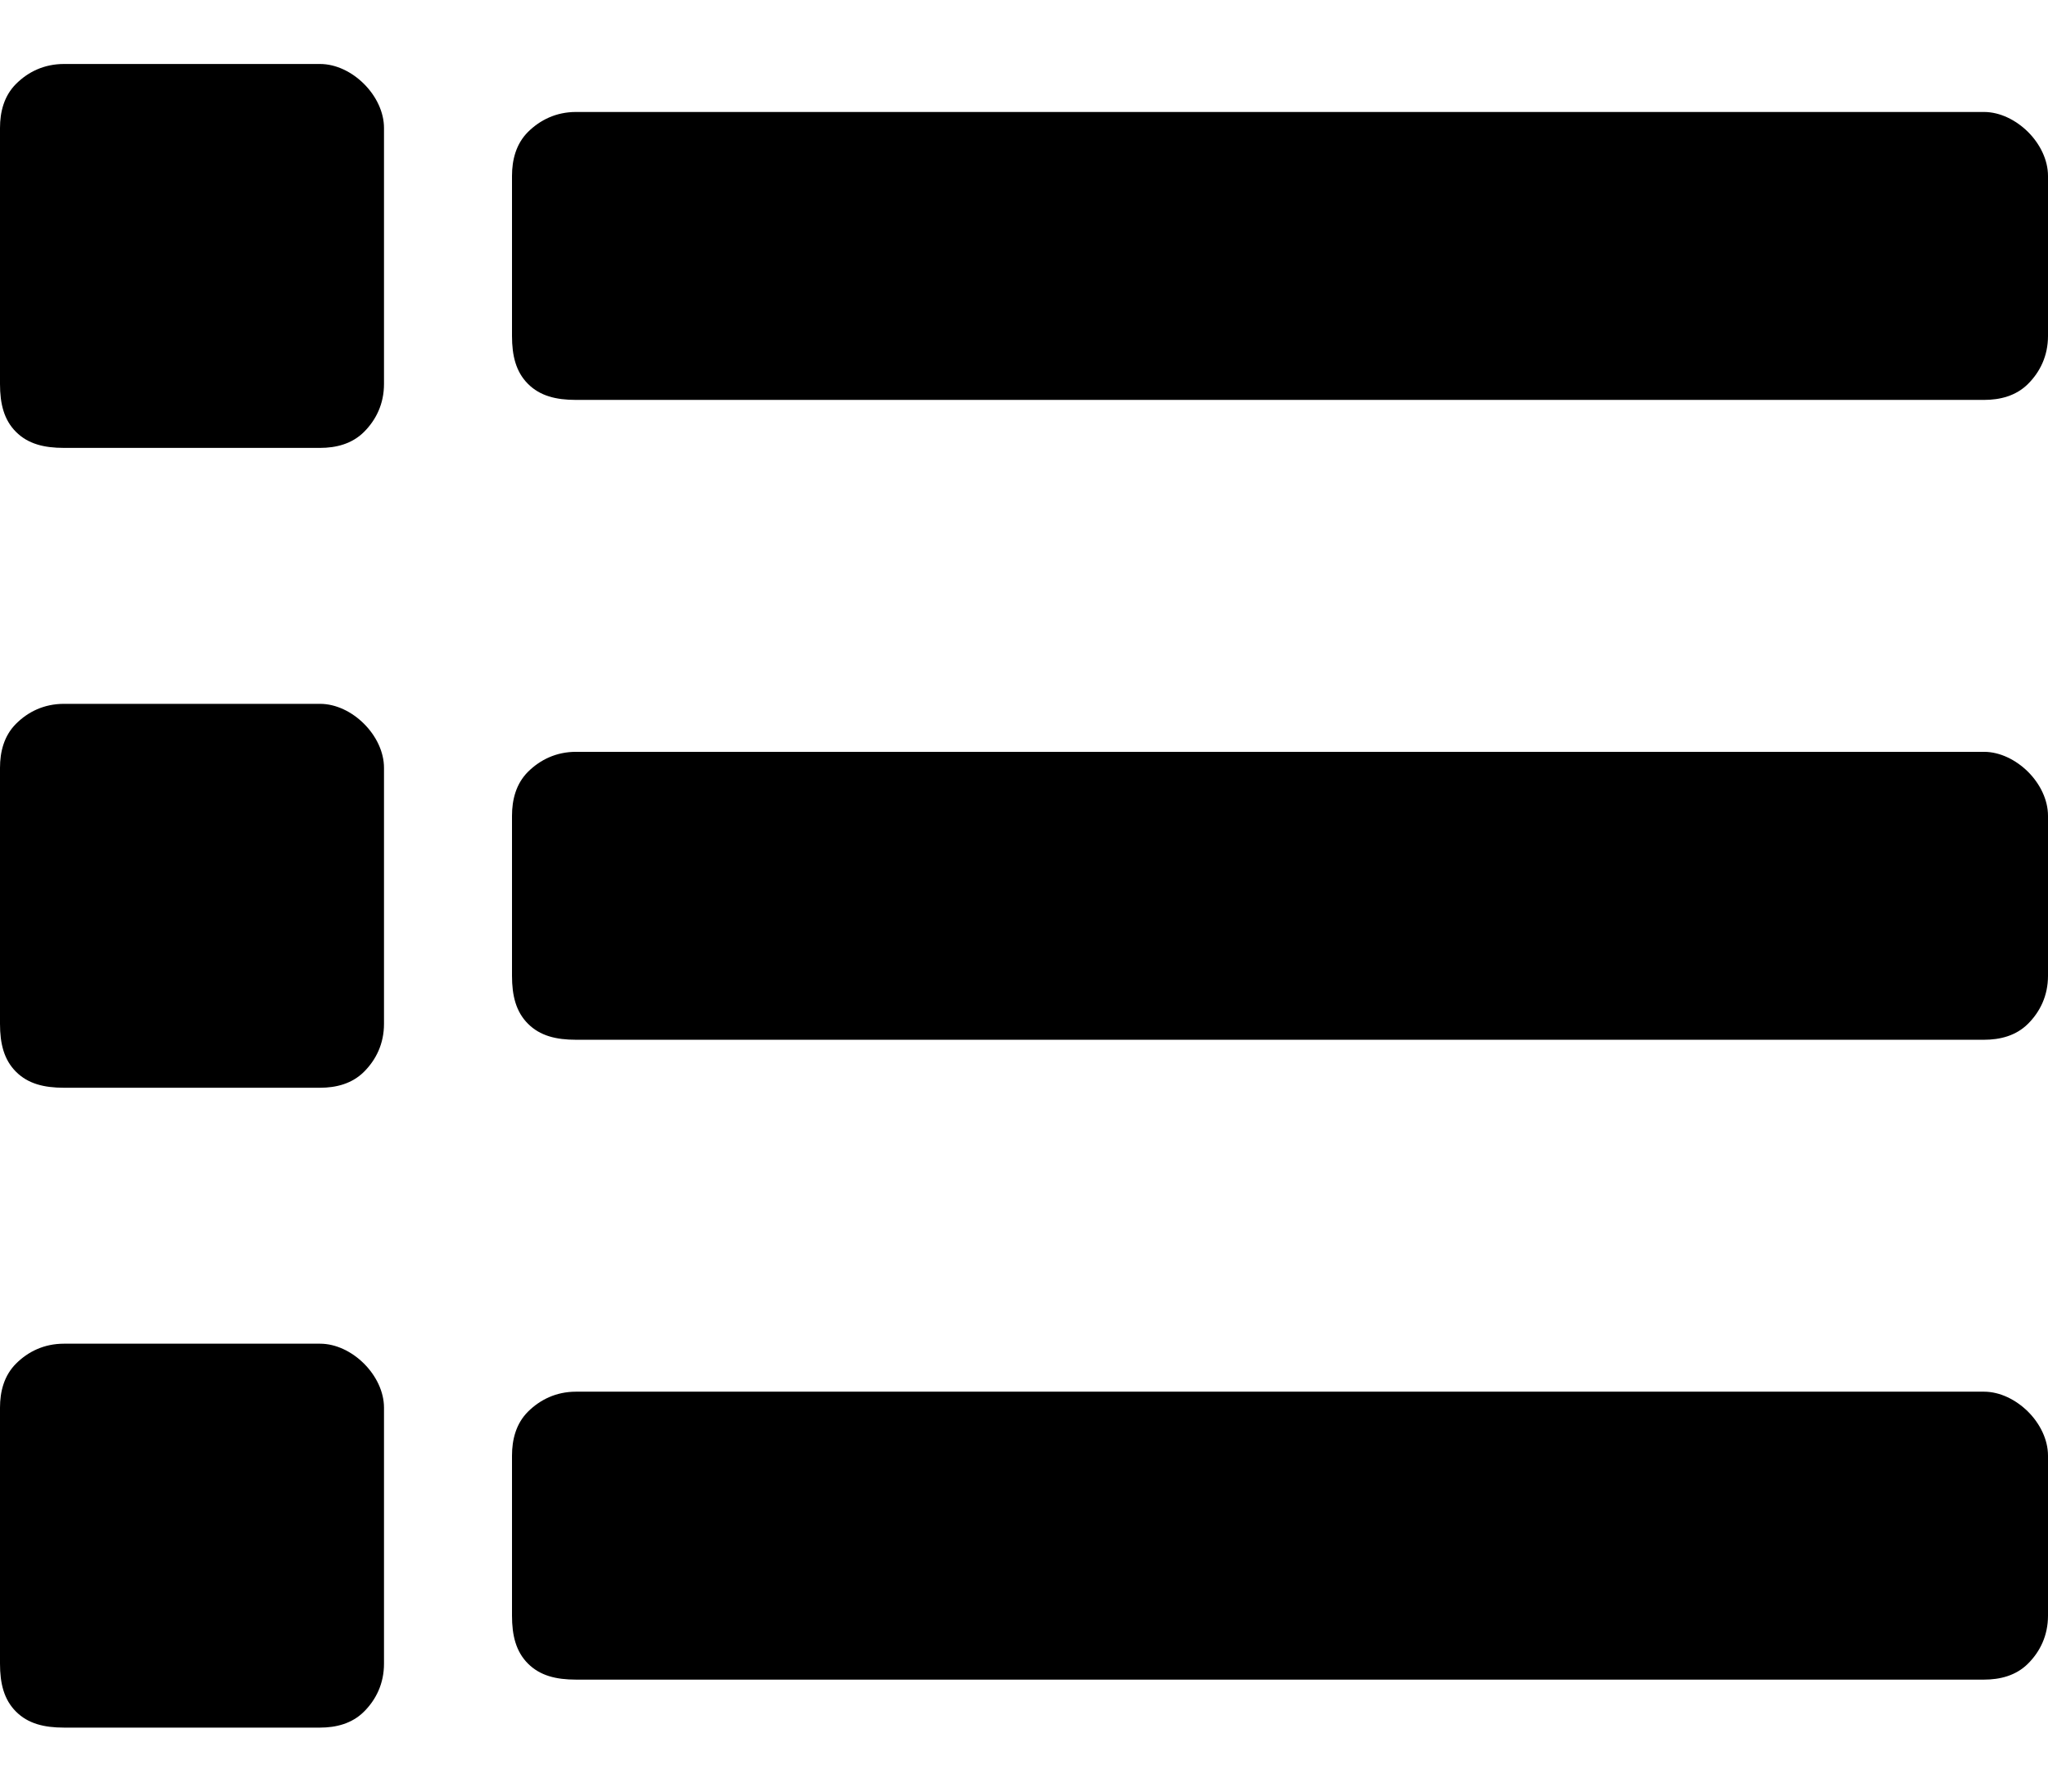 <svg width="16" height="14" viewBox="0 0 16 14" fill="none" xmlns="http://www.w3.org/2000/svg">
<path d="M4 2.625C4 2.781 4.031 2.906 4.125 3C4.219 3.094 4.344 3.125 4.5 3.125H15.5C15.625 3.125 15.75 3.094 15.844 3C15.938 2.906 16 2.781 16 2.625V1.375C16 1.25 15.938 1.125 15.844 1.031C15.75 0.938 15.625 0.875 15.5 0.875H4.5C4.344 0.875 4.219 0.938 4.125 1.031C4.031 1.125 4 1.25 4 1.375V2.625ZM4.5 8.125C4.344 8.125 4.219 8.094 4.125 8C4.031 7.906 4 7.781 4 7.625V6.375C4 6.25 4.031 6.125 4.125 6.031C4.219 5.938 4.344 5.875 4.5 5.875H15.5C15.625 5.875 15.75 5.938 15.844 6.031C15.938 6.125 16 6.25 16 6.375V7.625C16 7.781 15.938 7.906 15.844 8C15.75 8.094 15.625 8.125 15.5 8.125H4.5ZM4.5 13.125C4.344 13.125 4.219 13.094 4.125 13C4.031 12.906 4 12.781 4 12.625V11.375C4 11.25 4.031 11.125 4.125 11.031C4.219 10.938 4.344 10.875 4.5 10.875H15.5C15.625 10.875 15.75 10.938 15.844 11.031C15.938 11.125 16 11.25 16 11.375V12.625C16 12.781 15.938 12.906 15.844 13C15.75 13.094 15.625 13.125 15.5 13.125H4.5ZM0.5 3.5C0.344 3.5 0.219 3.469 0.125 3.375C0.031 3.281 0 3.156 0 3V1C0 0.875 0.031 0.75 0.125 0.656C0.219 0.562 0.344 0.5 0.5 0.5H2.5C2.625 0.5 2.75 0.562 2.844 0.656C2.938 0.75 3 0.875 3 1V3C3 3.156 2.938 3.281 2.844 3.375C2.75 3.469 2.625 3.5 2.5 3.5H0.5ZM0.5 8.5C0.344 8.5 0.219 8.469 0.125 8.375C0.031 8.281 0 8.156 0 8V6C0 5.875 0.031 5.75 0.125 5.656C0.219 5.562 0.344 5.5 0.5 5.5H2.5C2.625 5.5 2.75 5.562 2.844 5.656C2.938 5.75 3 5.875 3 6V8C3 8.156 2.938 8.281 2.844 8.375C2.75 8.469 2.625 8.5 2.5 8.5H0.5ZM0.5 13.5C0.344 13.5 0.219 13.469 0.125 13.375C0.031 13.281 0 13.156 0 13V11C0 10.875 0.031 10.75 0.125 10.656C0.219 10.562 0.344 10.5 0.5 10.5H2.5C2.625 10.5 2.75 10.562 2.844 10.656C2.938 10.75 3 10.875 3 11V13C3 13.156 2.938 13.281 2.844 13.375C2.75 13.469 2.625 13.5 2.5 13.5H0.5Z" fill="black"/>
</svg>
